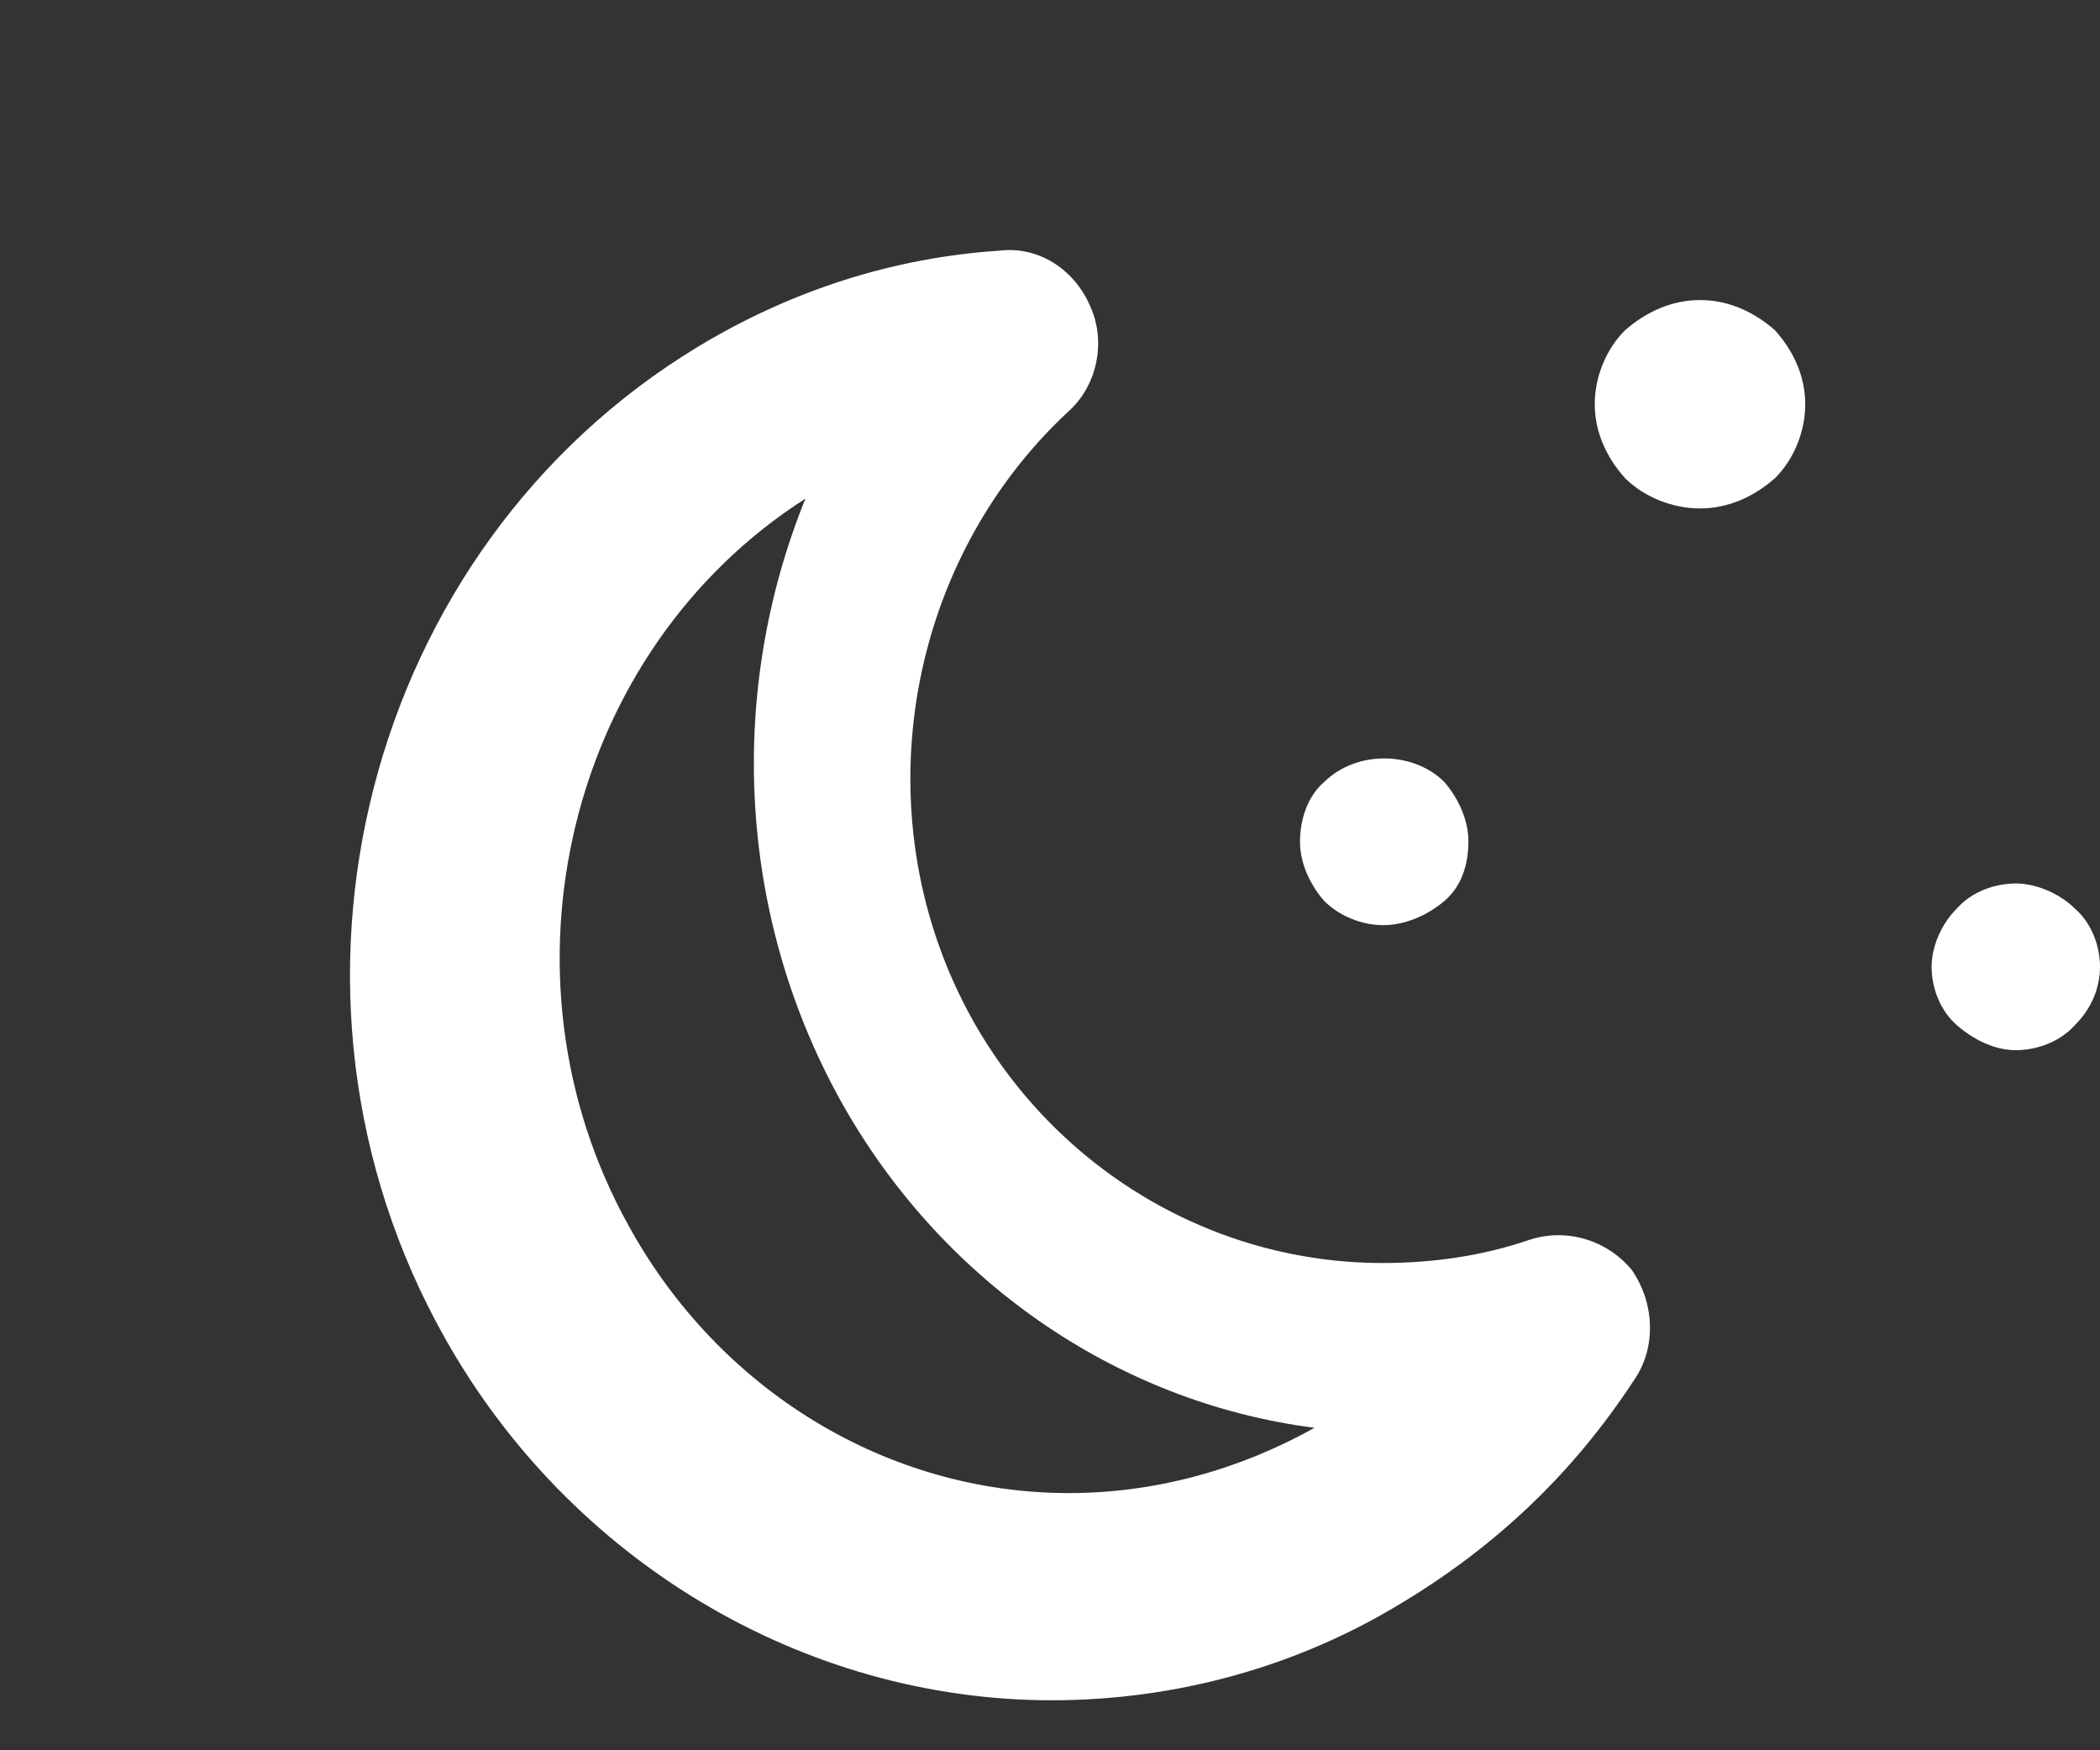 <?xml version="1.0" encoding="UTF-8"?>
<svg width="42px" height="35px" viewBox="0 0 42 35" version="1.1" xmlns="http://www.w3.org/2000/svg" xmlns:xlink="http://www.w3.org/1999/xlink">
    <rect x="0" y="0" width="42" height="35" fill="#333333" stroke="none"/>
    <!-- Generator: Sketch 52.2 (67145) - http://www.bohemiancoding.com/sketch -->
    <title>night</title>
    <desc>Created with Sketch.</desc>
    <g id="night" stroke="none" stroke-width="1" fill="none" fill-rule="evenodd">
        <g id="Group" transform="translate(7, 5)" fill="#FFFFFF">
            <path d="M14.377,24.857 C10.748,24.857 7.382,22.808 5.568,19.502 C2.778,14.472 4.373,7.998 9.109,4.971 C7.559,8.789 7.736,13.214 9.773,16.939 C11.766,20.573 15.307,23.04 19.29,23.552 C17.786,24.391 16.104,24.857 14.377,24.857 M23.597,19.79 C22.646,20.117 21.65,20.256 20.653,20.256 C17.255,20.256 14.129,18.386 12.452,15.395 C10.233,11.42 11.049,6.322 14.357,3.238 C14.945,2.722 15.126,1.834 14.808,1.133 C14.492,0.384 13.766,-0.082 12.996,0.012 C10.868,0.151 8.828,0.806 6.97,1.927 C0.311,5.95 -2.001,14.834 1.897,21.754 C4.388,26.194 9.054,29 14.038,29 C16.485,29 18.932,28.345 21.062,27.037 C22.918,25.916 24.46,24.466 25.683,22.594 C26.134,21.941 26.09,21.053 25.637,20.397 C25.139,19.79 24.323,19.555 23.597,19.79" id="Fill-1"></path>
            <g id="Group-9" transform="translate(19, 1)">
                <path d="M1.662,12.5 C2.1,12.5 2.539,12.309 2.882,12.022 C3.223,11.735 3.368,11.305 3.368,10.827 C3.368,10.398 3.173,9.968 2.882,9.632 C2.246,9.011 1.123,9.011 0.489,9.632 C0.148,9.919 0,10.398 0,10.827 C0,11.258 0.196,11.688 0.489,12.022 C0.782,12.309 1.22,12.5 1.662,12.5" id="Fill-3"></path>
                <path d="M8.001,0 C7.439,0 6.925,0.233 6.502,0.603 C6.13,0.971 5.895,1.527 5.895,2.083 C5.895,2.639 6.13,3.147 6.502,3.563 C6.877,3.934 7.439,4.167 8.001,4.167 C8.563,4.167 9.077,3.934 9.498,3.563 C9.872,3.193 10.105,2.639 10.105,2.083 C10.105,1.527 9.872,1.019 9.498,0.603 C9.077,0.233 8.563,0 8.001,0" id="Fill-5"></path>
                <path d="M15.496,12.167 C15.2,11.875 14.738,11.667 14.316,11.667 C13.894,11.667 13.431,11.833 13.138,12.167 C12.841,12.458 12.632,12.916 12.632,13.333 C12.632,13.75 12.8,14.208 13.138,14.501 C13.474,14.793 13.894,15 14.316,15 C14.738,15 15.2,14.833 15.496,14.501 C15.832,14.168 16,13.75 16,13.333 C16,12.916 15.832,12.458 15.496,12.167" id="Fill-7"></path>
            </g>
        </g>
    </g>
</svg>
